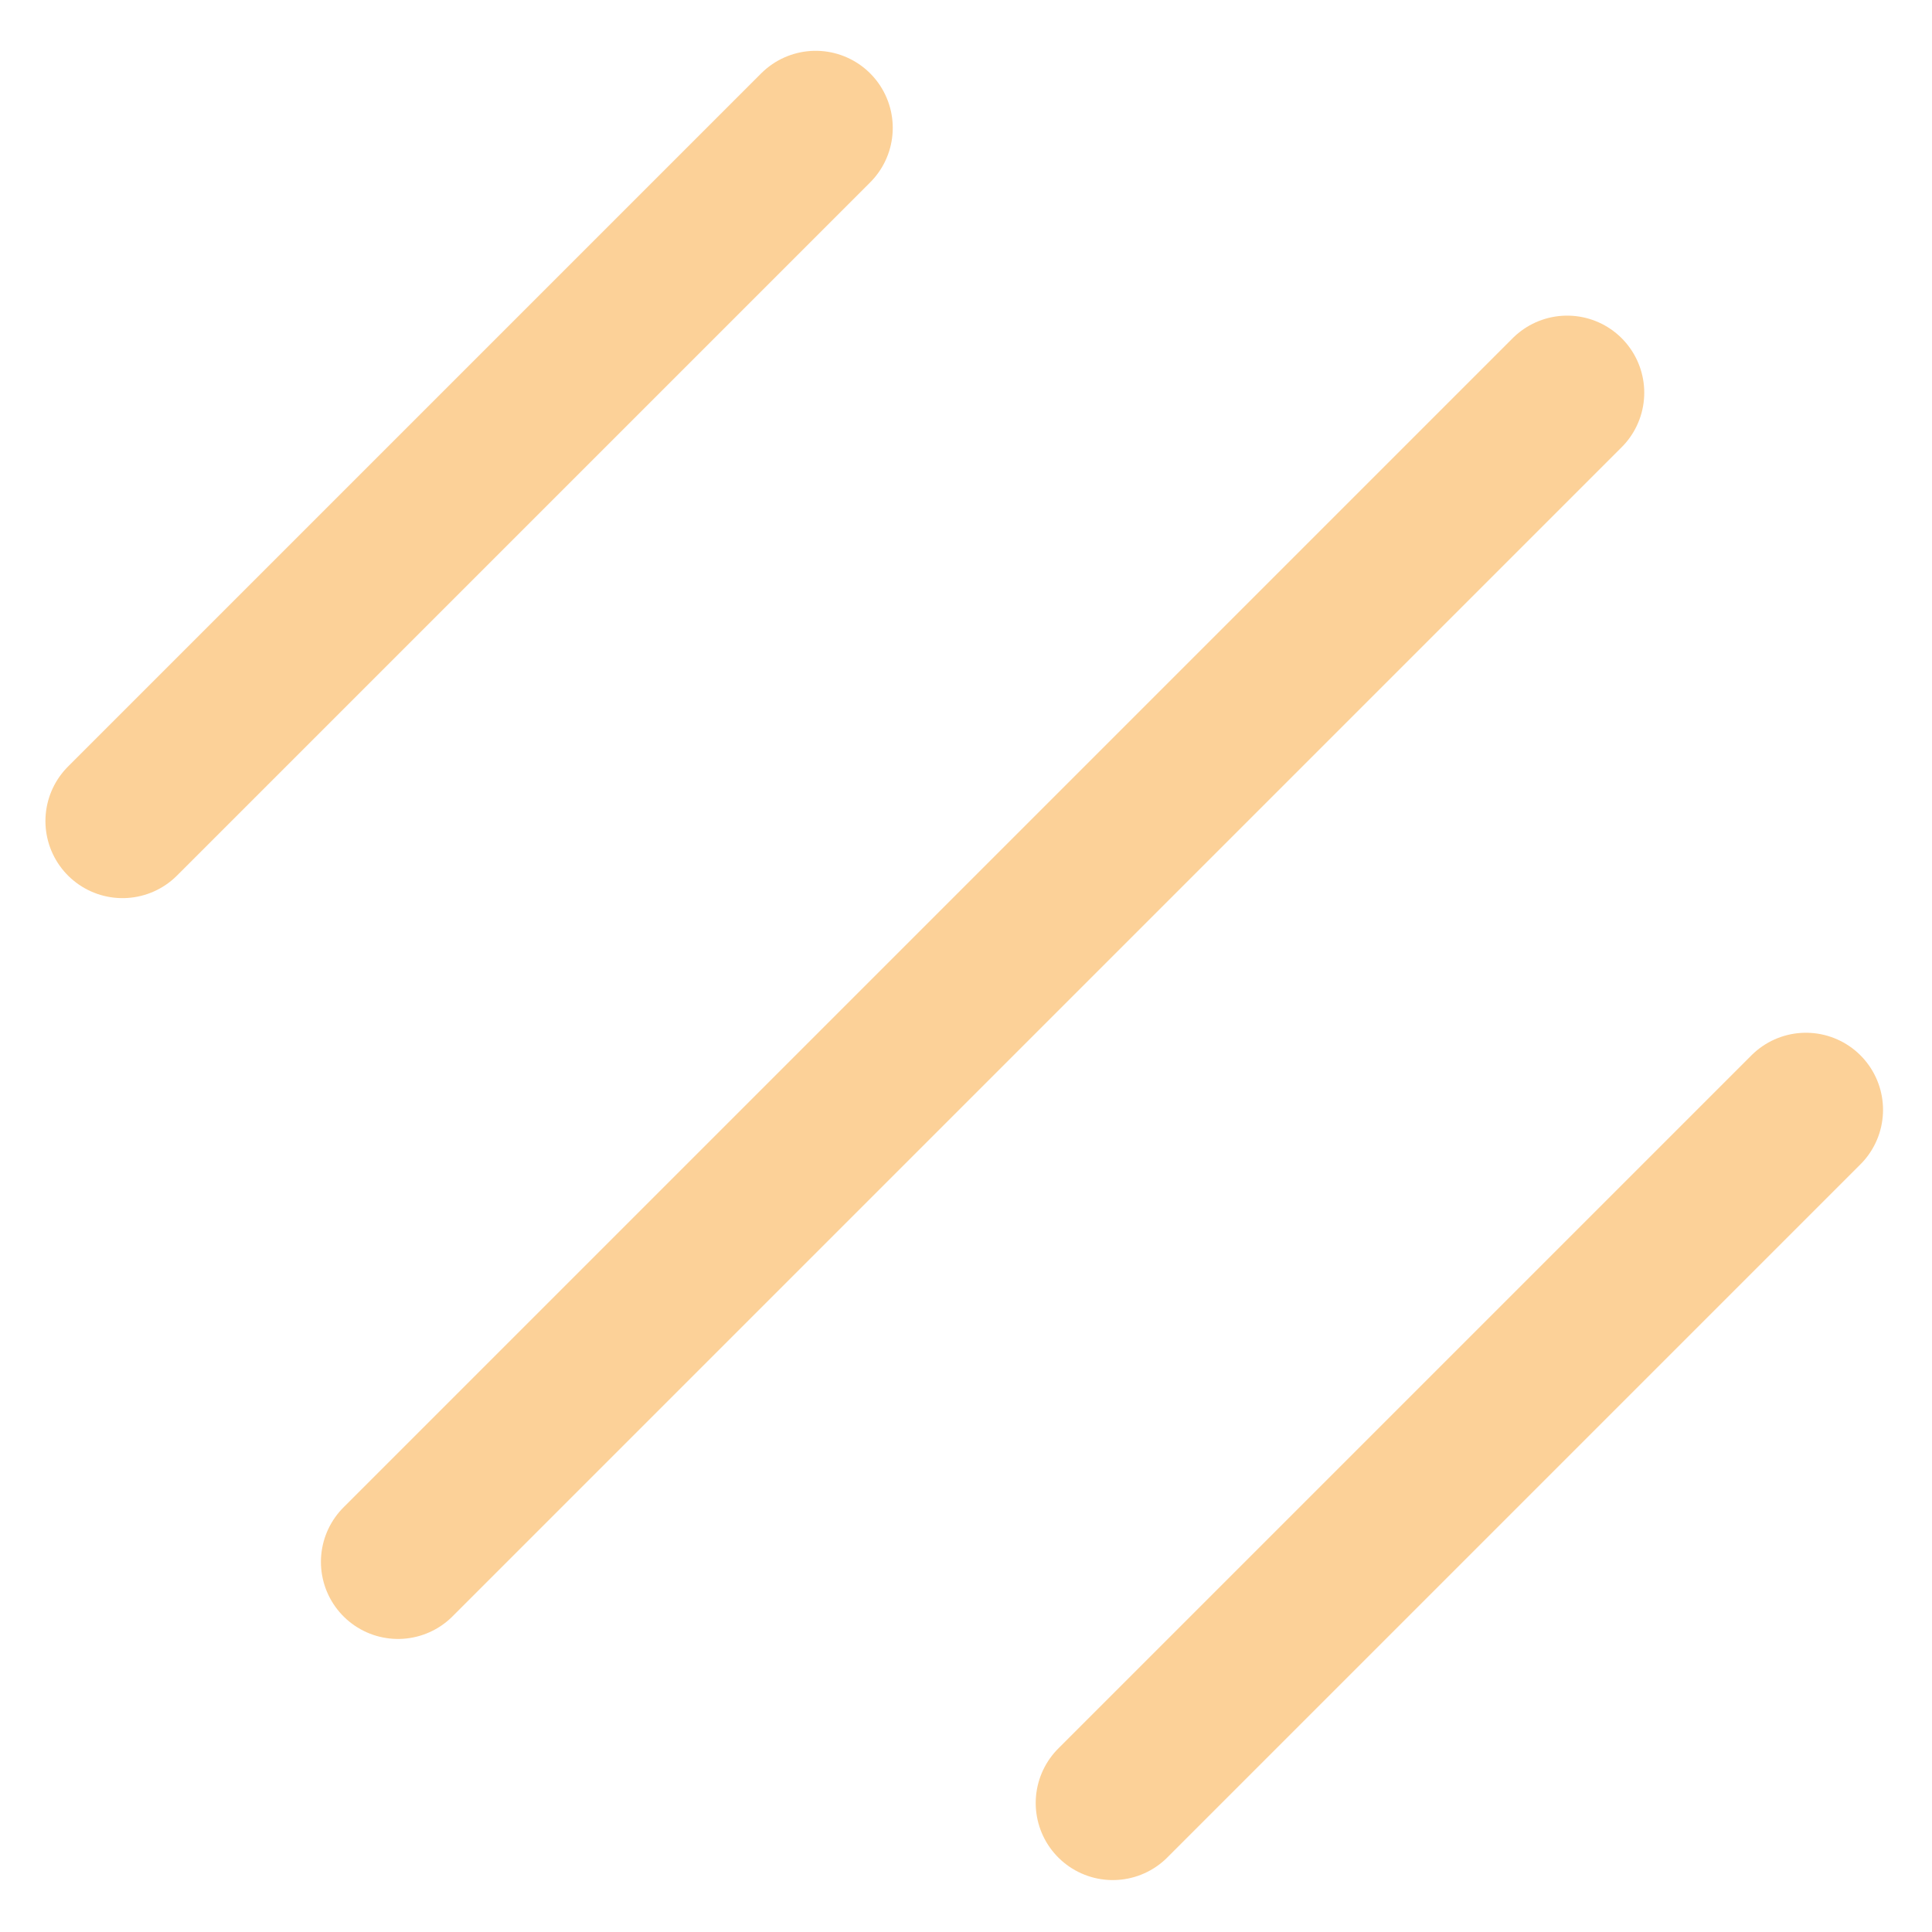 <svg height="100" viewBox="0 0 26.458 26.458" width="100" xmlns="http://www.w3.org/2000/svg"><g fill="none"><path d="m-0 0h26.458v26.458h-26.458z" stroke-width="1.814"/><g stroke="#fcd198" stroke-linecap="round" stroke-width=".592" transform="matrix(3.566 0 0 3.566 -700.564 -214.548)"><path d="m196.927 63.318 2.662-2.662"/><path d="m197.985 66.163 4.49-4.49"/><path d="m200.73 67.089 2.662-2.662"/></g></g></svg>